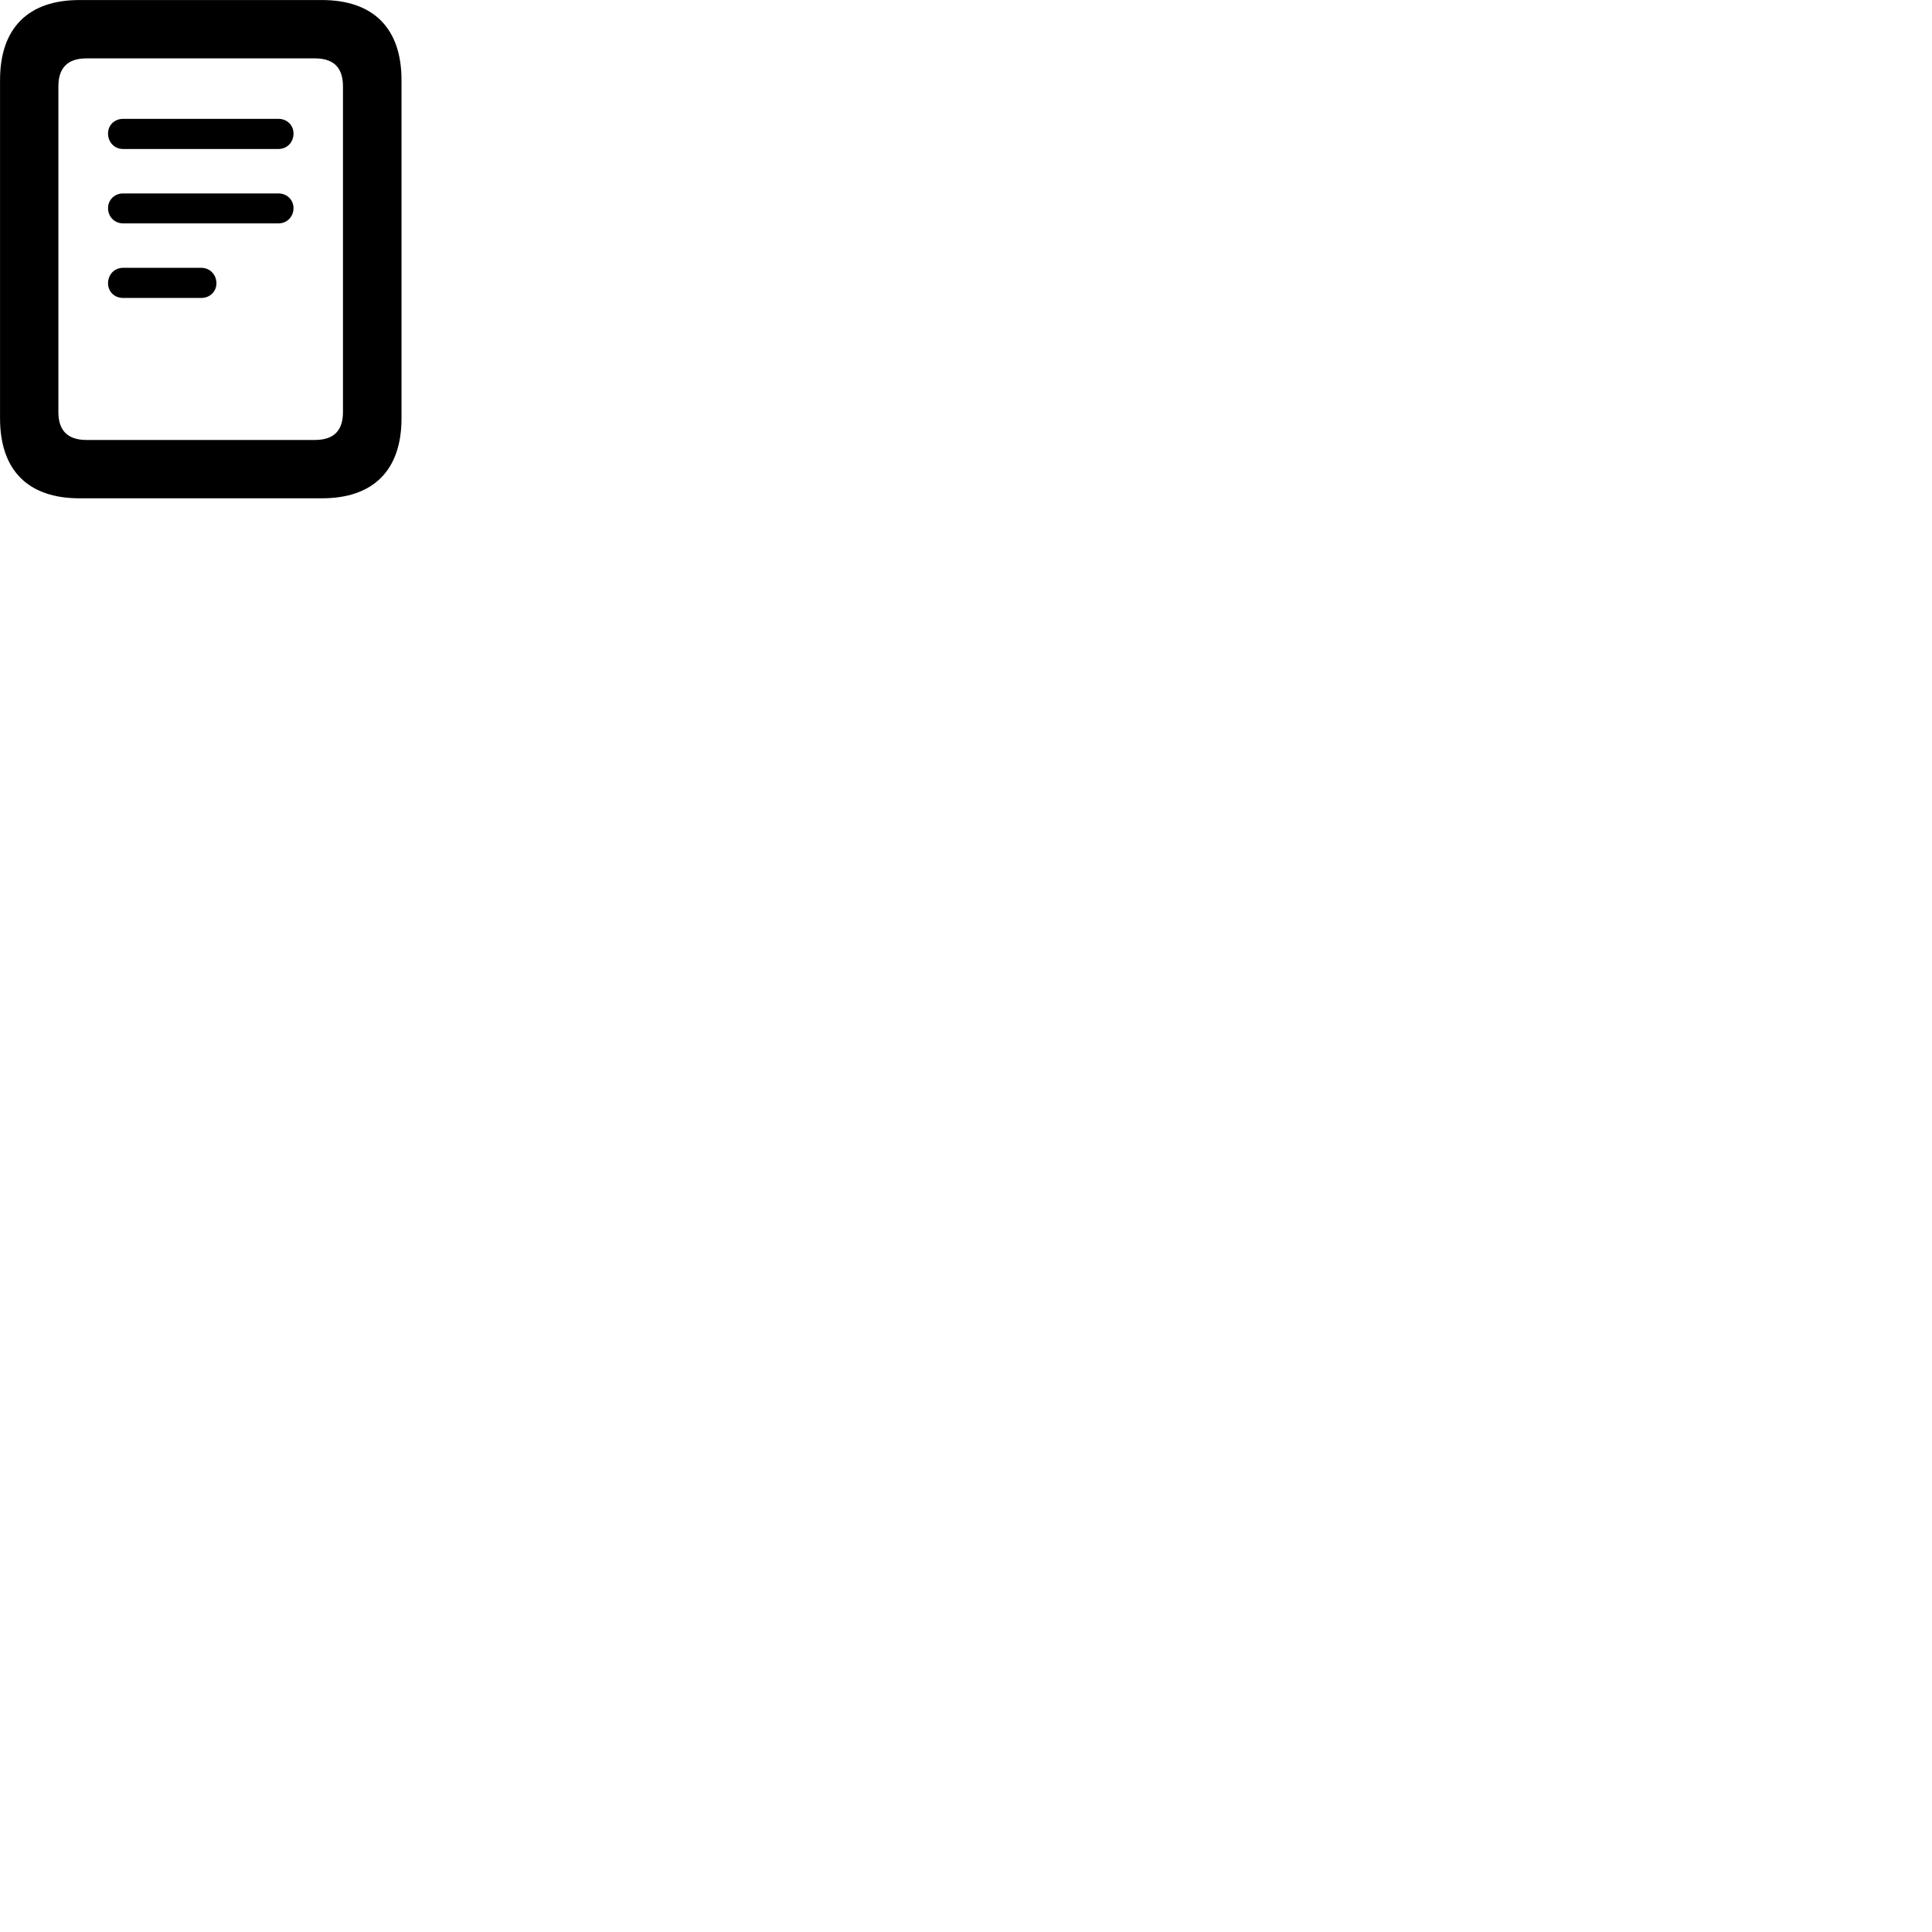 
        <svg xmlns="http://www.w3.org/2000/svg" viewBox="0 0 100 100">
            <path d="M0.002 21.652C0.002 24.342 1.452 25.792 4.112 25.792H16.662C19.322 25.792 20.782 24.342 20.782 21.652V4.142C20.782 1.462 19.322 0.002 16.662 0.002H4.112C1.452 0.002 0.002 1.462 0.002 4.142ZM3.022 21.332V4.472C3.022 3.532 3.482 3.022 4.472 3.022H16.302C17.302 3.022 17.752 3.532 17.752 4.472V21.332C17.752 22.262 17.302 22.772 16.302 22.772H4.472C3.482 22.772 3.022 22.262 3.022 21.332ZM6.372 7.712H14.412C14.862 7.712 15.192 7.362 15.192 6.912C15.192 6.482 14.862 6.152 14.412 6.152H6.372C5.922 6.152 5.592 6.482 5.592 6.912C5.592 7.362 5.922 7.712 6.372 7.712ZM6.372 11.562H14.412C14.862 11.562 15.192 11.212 15.192 10.772C15.192 10.352 14.862 10.012 14.412 10.012H6.372C5.922 10.012 5.592 10.352 5.592 10.772C5.592 11.212 5.922 11.562 6.372 11.562ZM6.372 15.422H10.422C10.862 15.422 11.202 15.092 11.202 14.662C11.202 14.212 10.862 13.862 10.422 13.862H6.372C5.922 13.862 5.592 14.212 5.592 14.662C5.592 15.092 5.922 15.422 6.372 15.422Z" />
        </svg>
    
